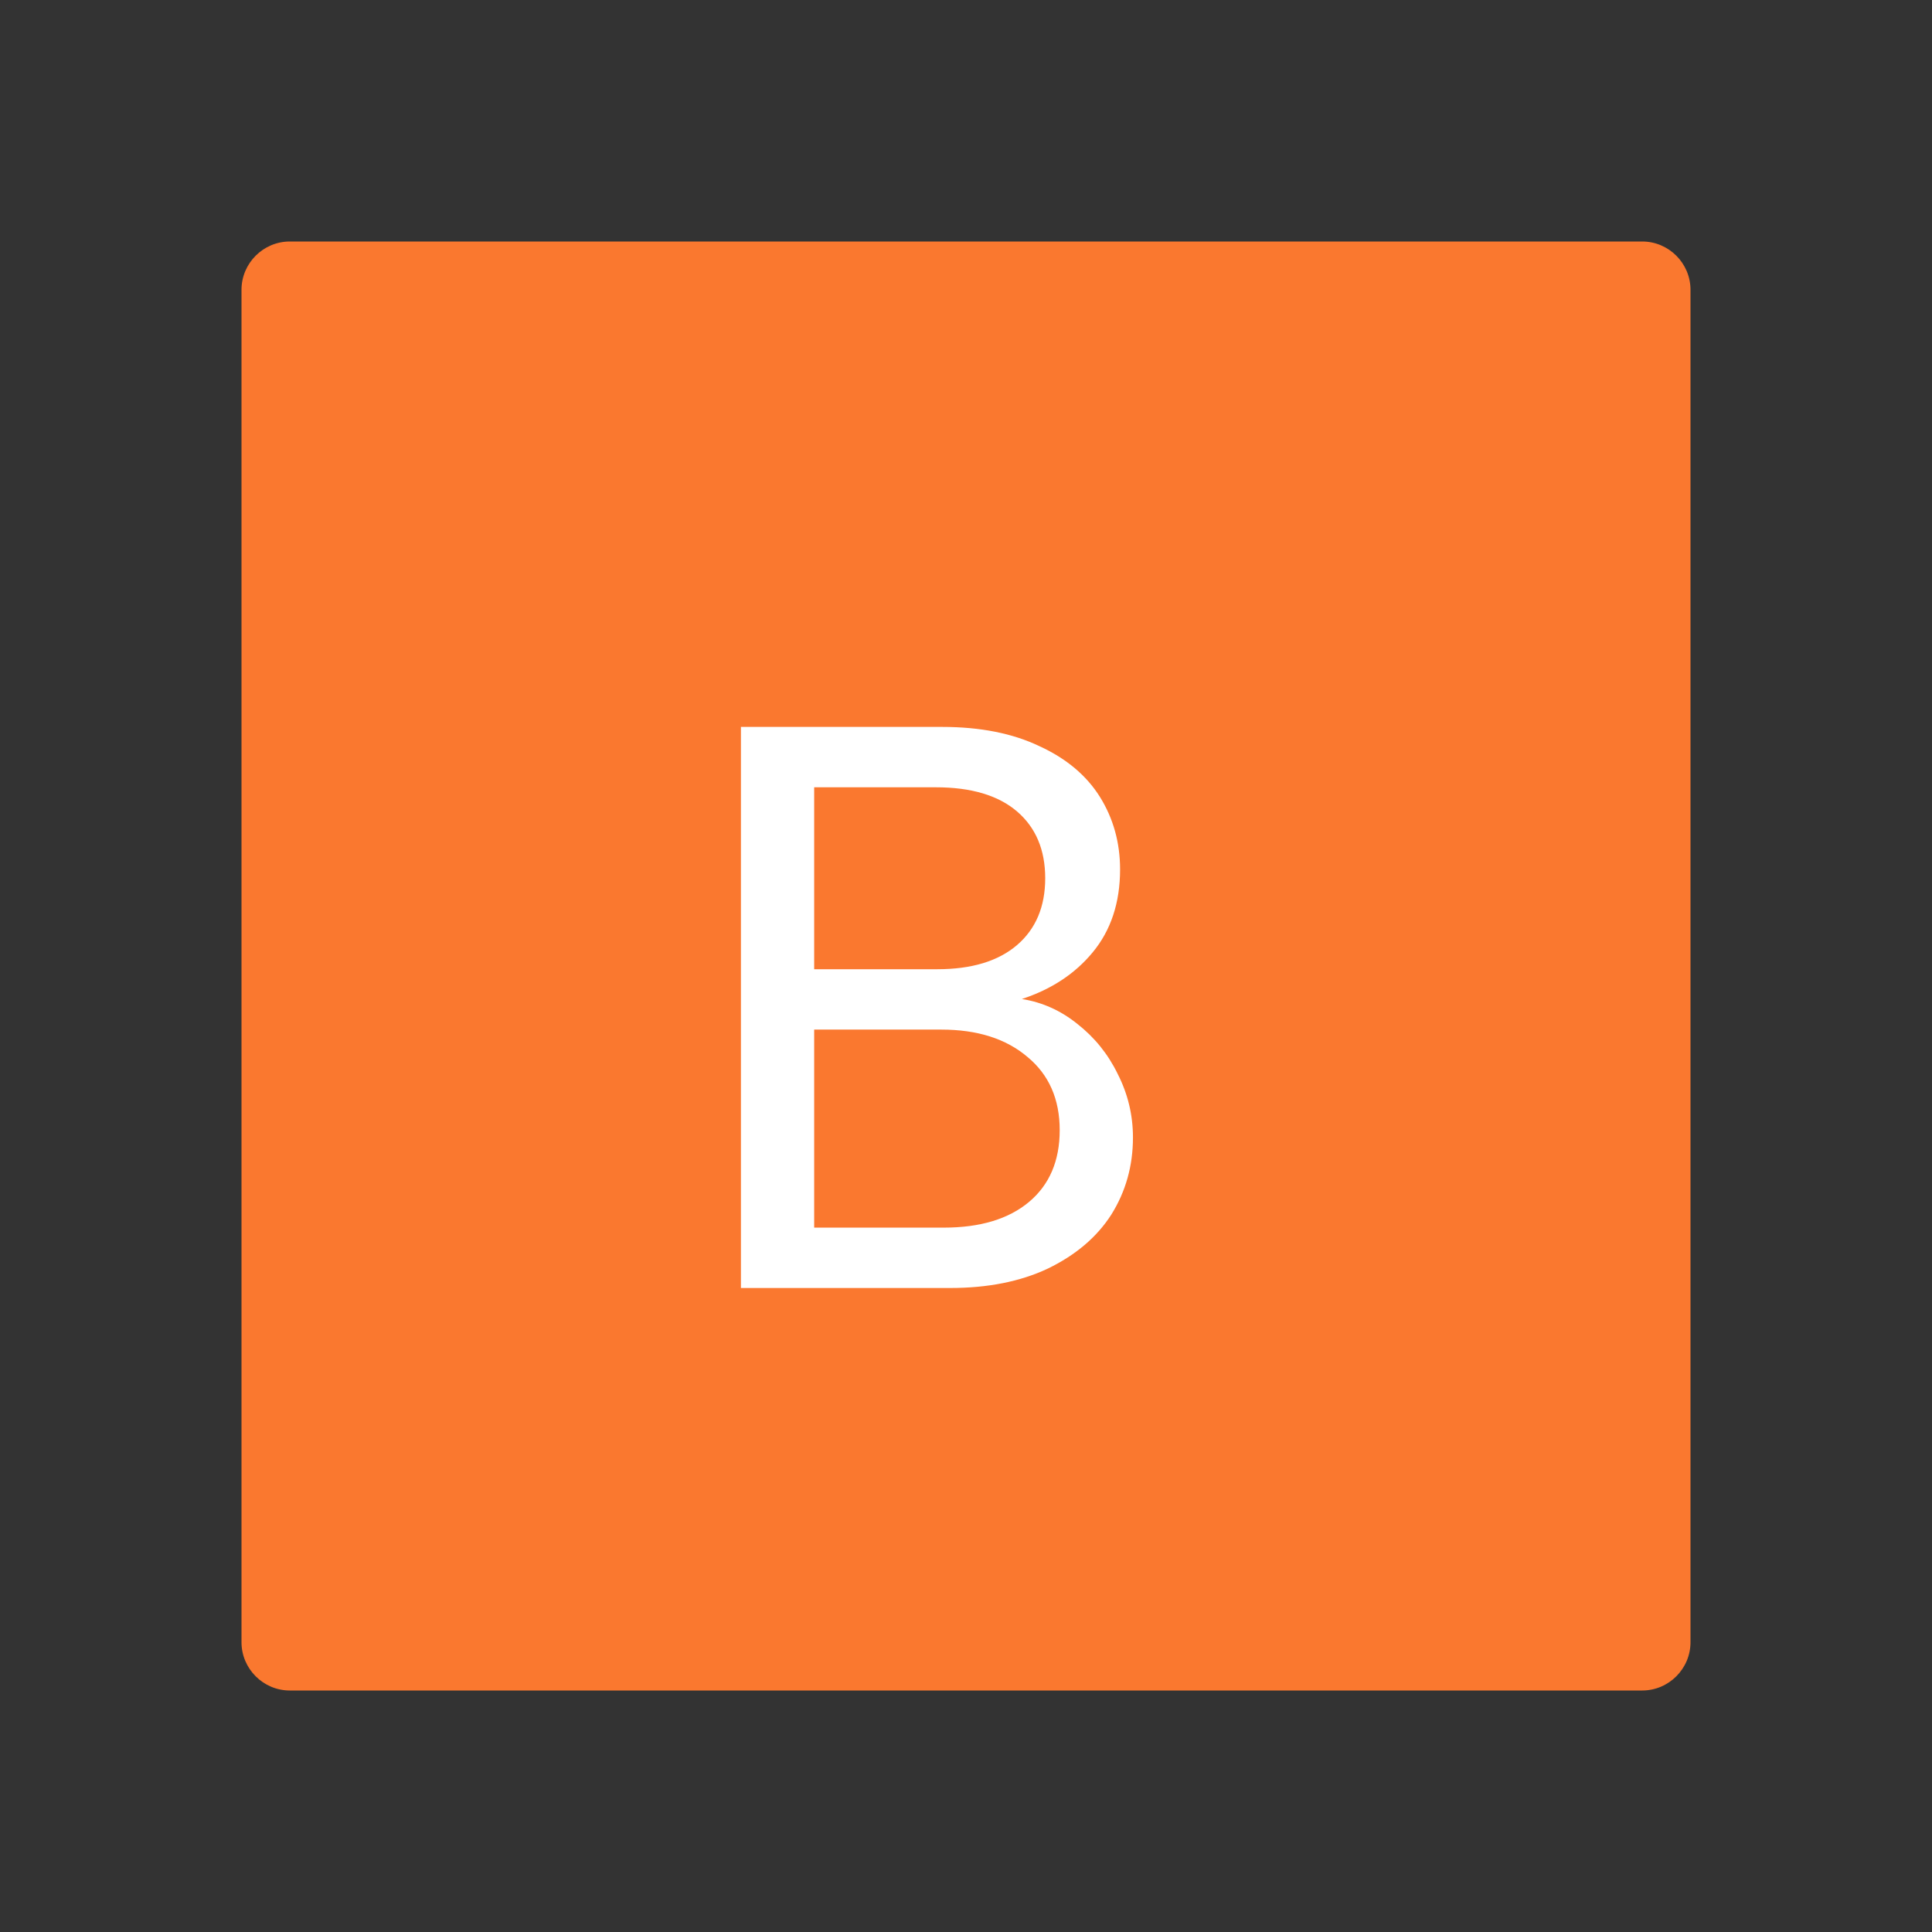 <svg width="24" height="24" viewBox="0 0 24 24" fill="none" xmlns="http://www.w3.org/2000/svg">
<rect x="0" y="0" width="24" height="24" fill="#333333" stroke="none"/>
<path d="M20.4 21H3.6C3.27 21 3 20.73 3 20.4V3.6C3 3.27 3.27 3 3.6 3H20.4C20.73 3 21 3.27 21 3.6V20.4C21 20.73 20.73 21 20.4 21Z" fill="#FA782F"/>
<path d="M12.694 12.41C12.947 12.45 13.177 12.553 13.384 12.72C13.597 12.887 13.764 13.093 13.884 13.34C14.01 13.587 14.074 13.85 14.074 14.13C14.074 14.483 13.984 14.803 13.804 15.09C13.624 15.37 13.36 15.593 13.014 15.76C12.674 15.92 12.27 16 11.804 16H9.204V9.03H11.704C12.177 9.03 12.58 9.11 12.914 9.27C13.247 9.423 13.497 9.633 13.664 9.9C13.83 10.167 13.914 10.467 13.914 10.8C13.914 11.213 13.8 11.557 13.574 11.83C13.354 12.097 13.06 12.29 12.694 12.41ZM10.114 12.04H11.644C12.07 12.04 12.4 11.94 12.634 11.74C12.867 11.54 12.984 11.263 12.984 10.91C12.984 10.557 12.867 10.28 12.634 10.08C12.4 9.88 12.064 9.78 11.624 9.78H10.114V12.04ZM11.724 15.25C12.177 15.25 12.53 15.143 12.784 14.93C13.037 14.717 13.164 14.42 13.164 14.04C13.164 13.653 13.03 13.35 12.764 13.13C12.497 12.903 12.14 12.79 11.694 12.79H10.114V15.25H11.724Z" fill="white"/>
</svg>
